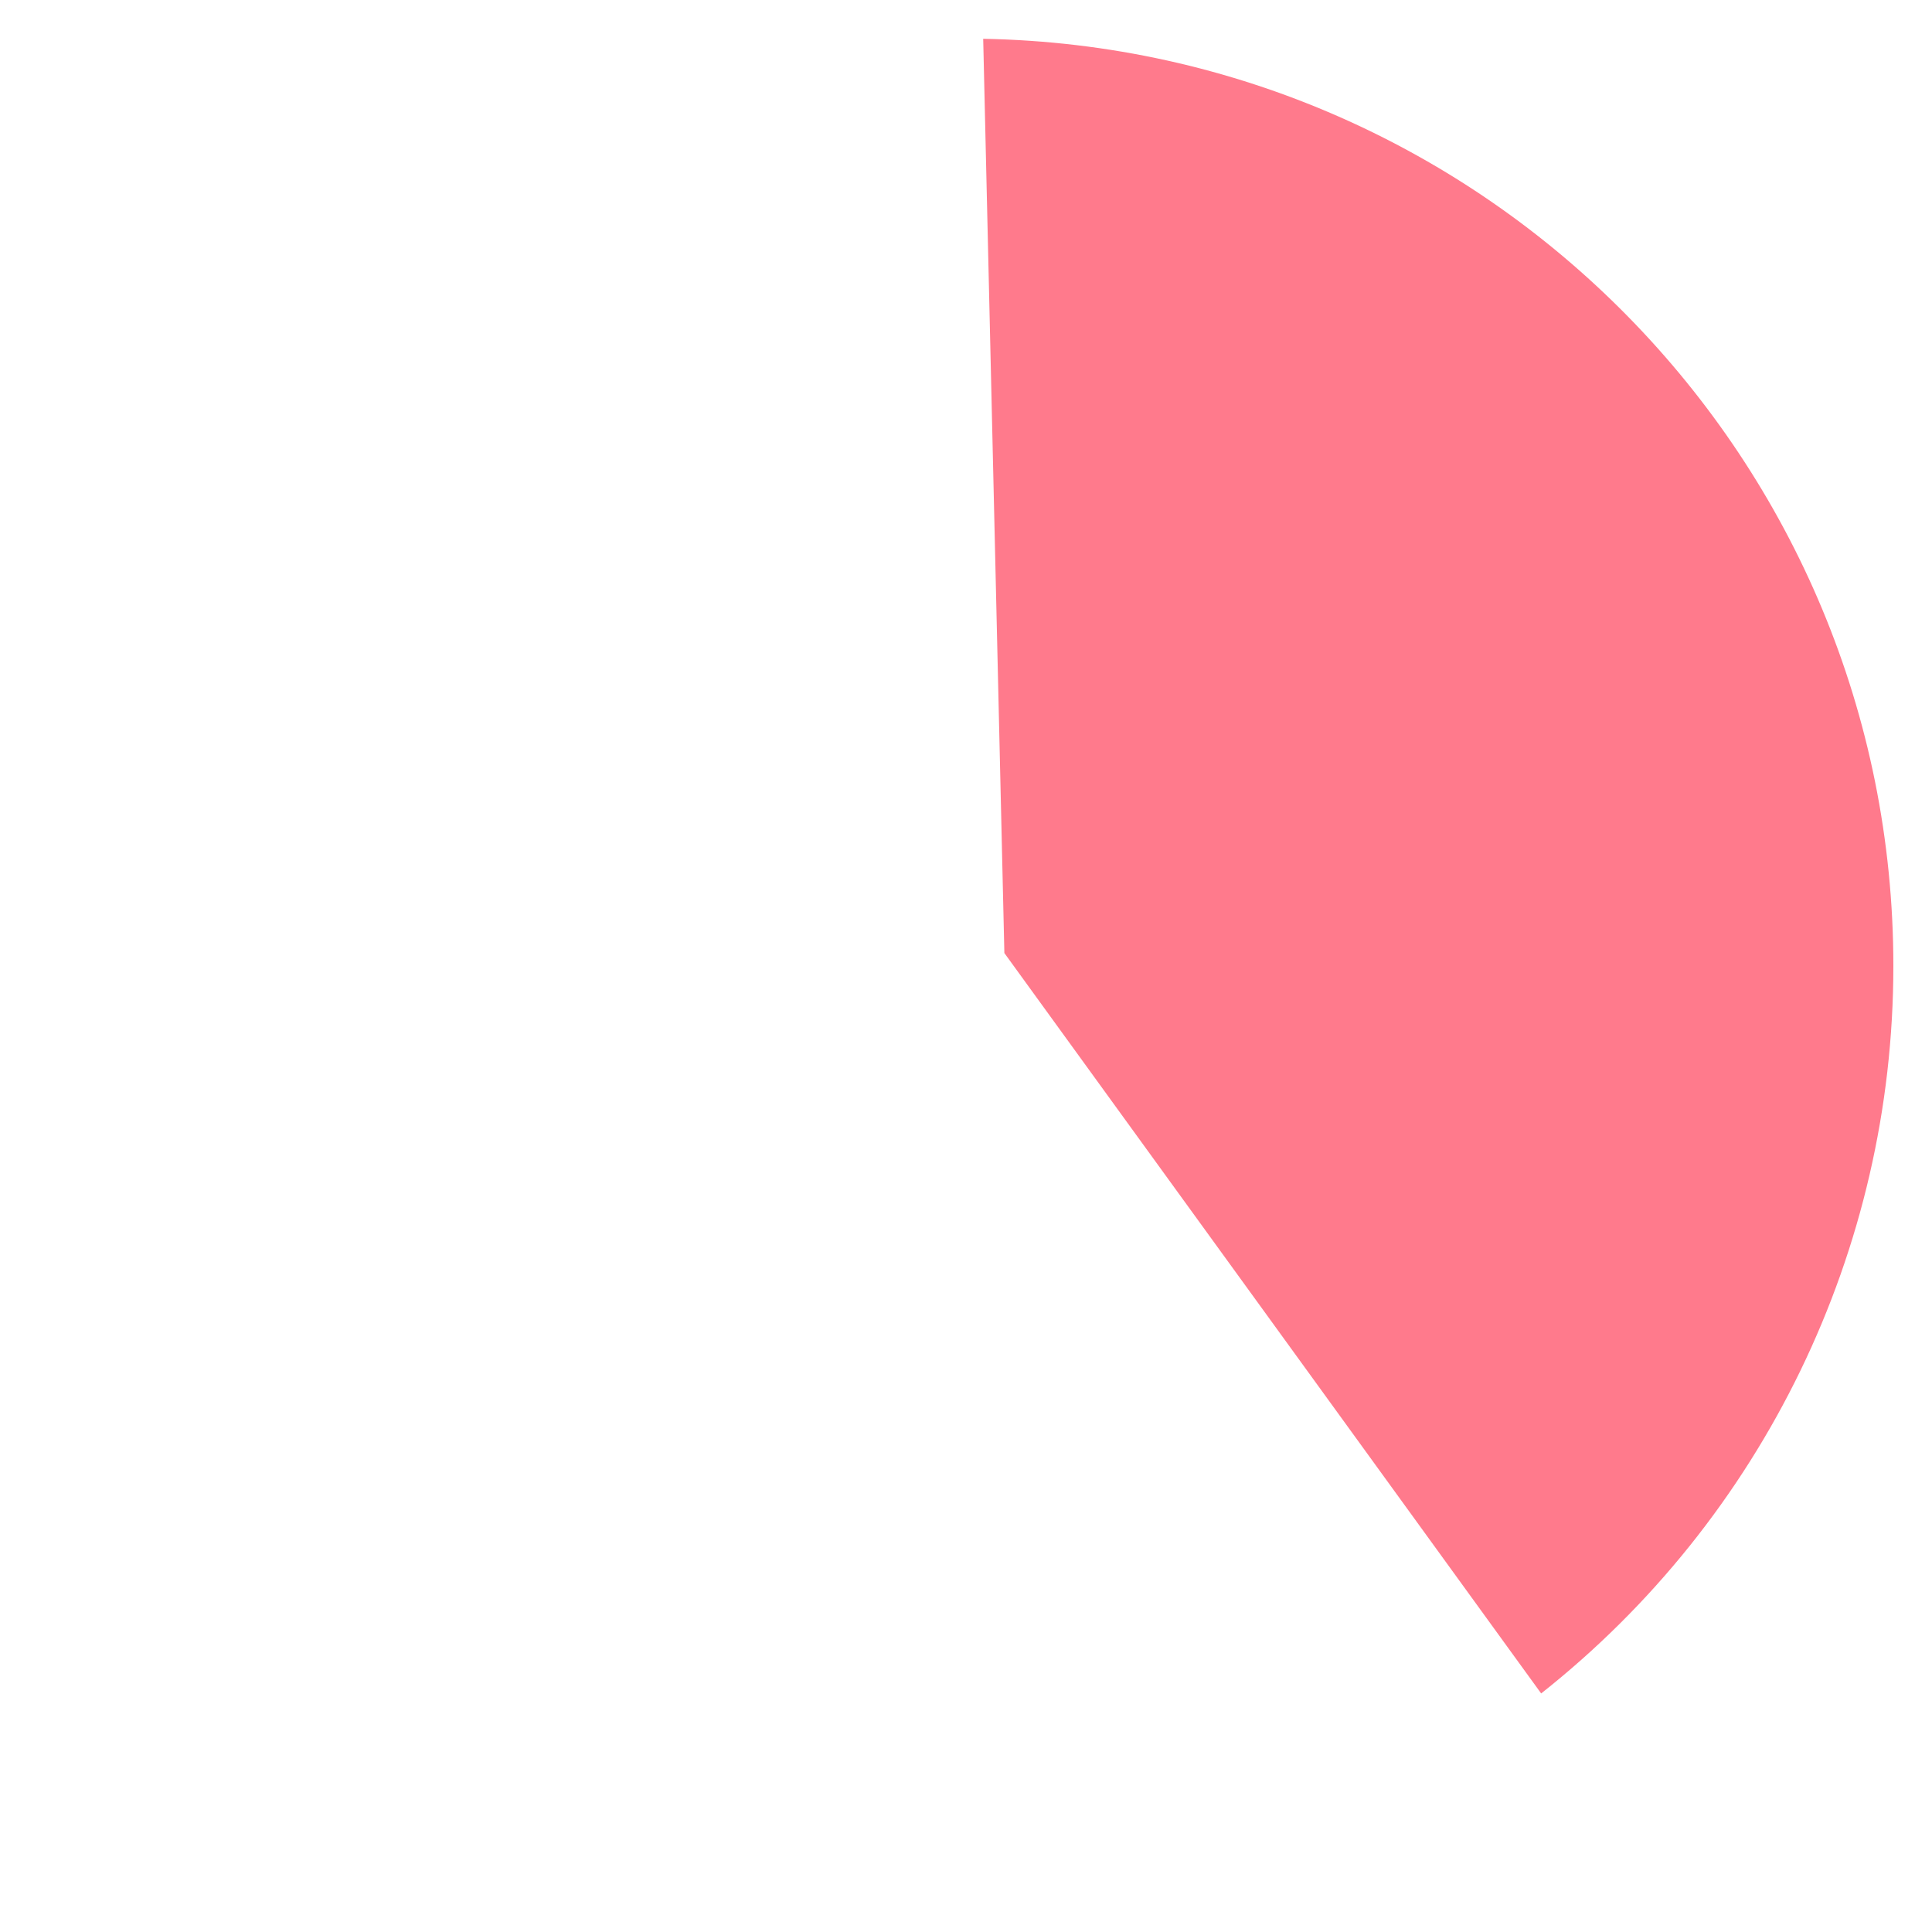 ﻿<?xml version="1.0" encoding="utf-8"?>
<svg version="1.1" xmlns:xlink="http://www.w3.org/1999/xlink" width="50px" height="50px" xmlns="http://www.w3.org/2000/svg">
  <g transform="matrix(1 0 0 1 -58 -317 )">
    <path d="M 83.445 318.004  C 96.495 318.242  107 328.894  107 342  C 107 349.356  103.628 356.287  97.885 360.826  L 83.993 341.665  L 83.445 318.004  Z " fill-rule="nonzero" fill="#ff7a8c" stroke="none" />
  </g>
</svg>